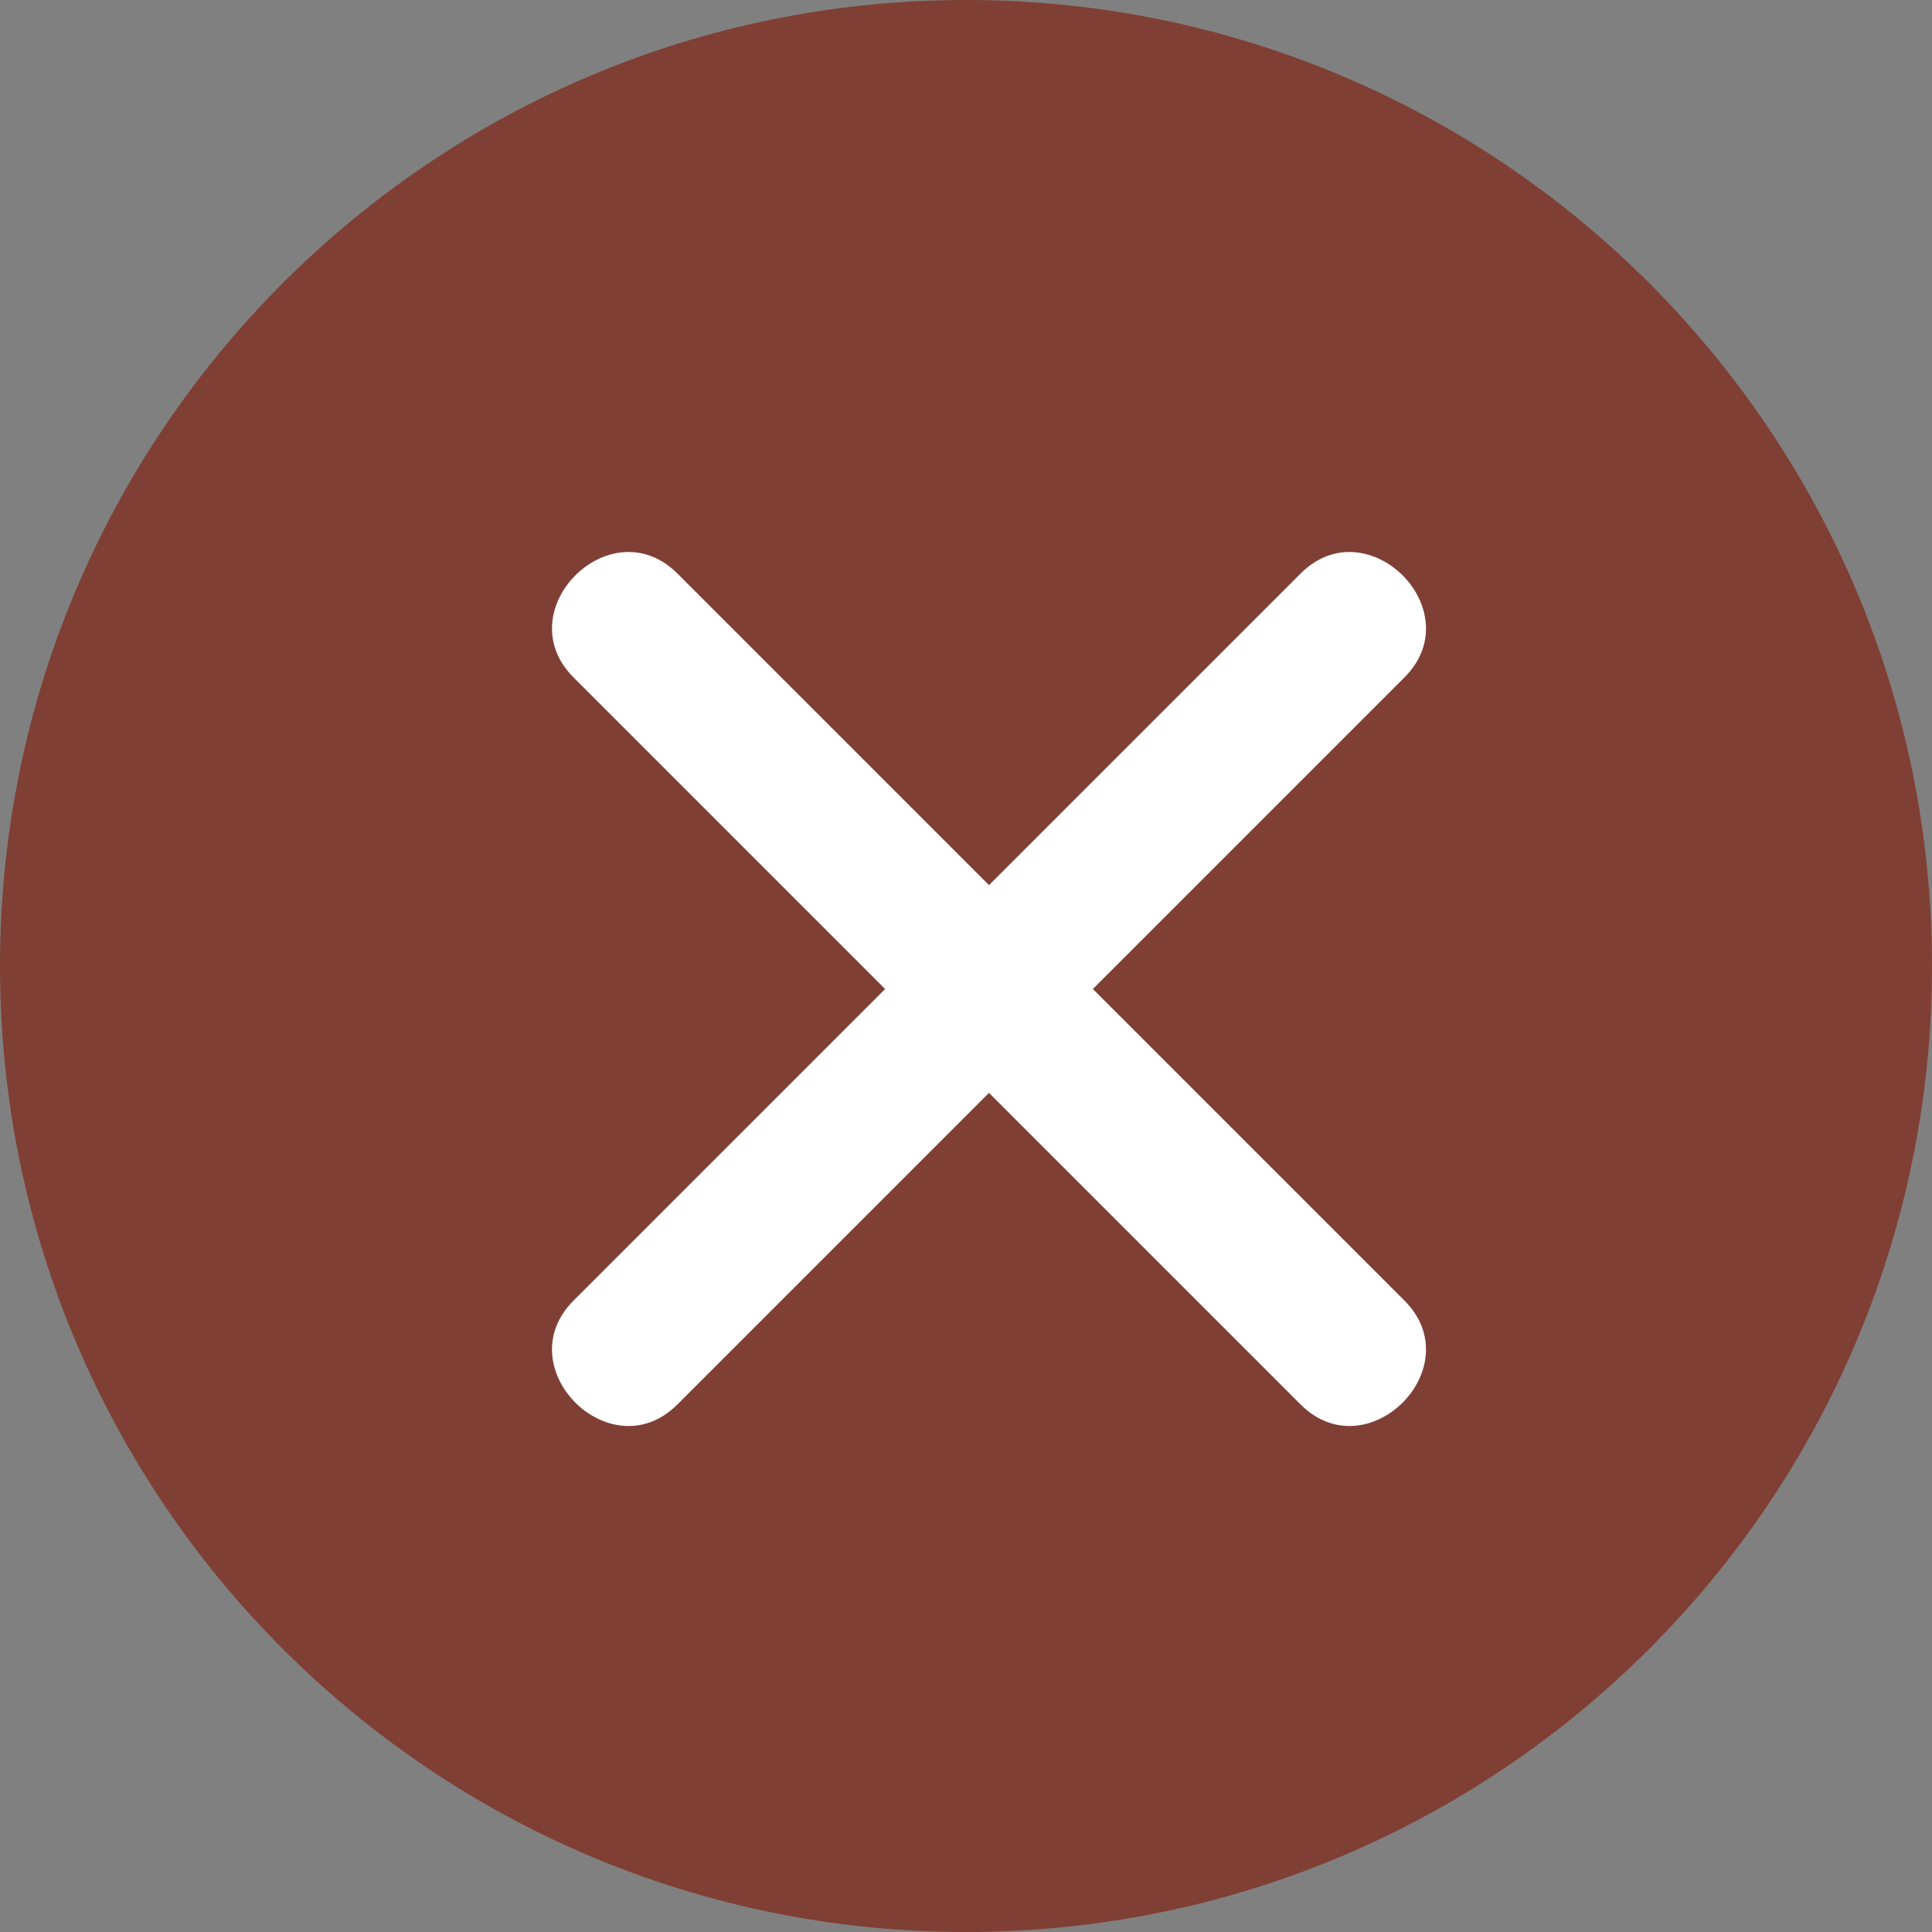 <svg width="42" height="42" viewBox="0 0 42 42" fill="none" xmlns="http://www.w3.org/2000/svg">
<rect x="0" y="0" width="42" height="42" fill="#808080" stroke="none"/>
<g id="Localiza&#195;&#167;&#195;&#163;o=Unidade, A&#195;&#167;&#195;&#163;o= Fechar, Estado=Default">
<path id="Vector" d="M21 42C32.598 42 42 32.598 42 21C42 9.402 32.598 0 21 0C9.402 0 0 9.402 0 21C0 32.598 9.402 42 21 42Z" fill="#803F34"/>
<path id="Vector_2" d="M23.758 21.5L30.532 14.726C31.984 13.274 29.726 11.016 28.274 12.468L21.5 19.242L14.726 12.468C13.274 11.016 11.016 13.274 12.468 14.726L19.242 21.5L12.468 28.274C11.016 29.726 13.274 31.984 14.726 30.532L21.5 23.758L28.274 30.532C29.726 31.984 31.984 29.726 30.532 28.274L23.758 21.5Z" fill="white"/>
</g>
</svg>
